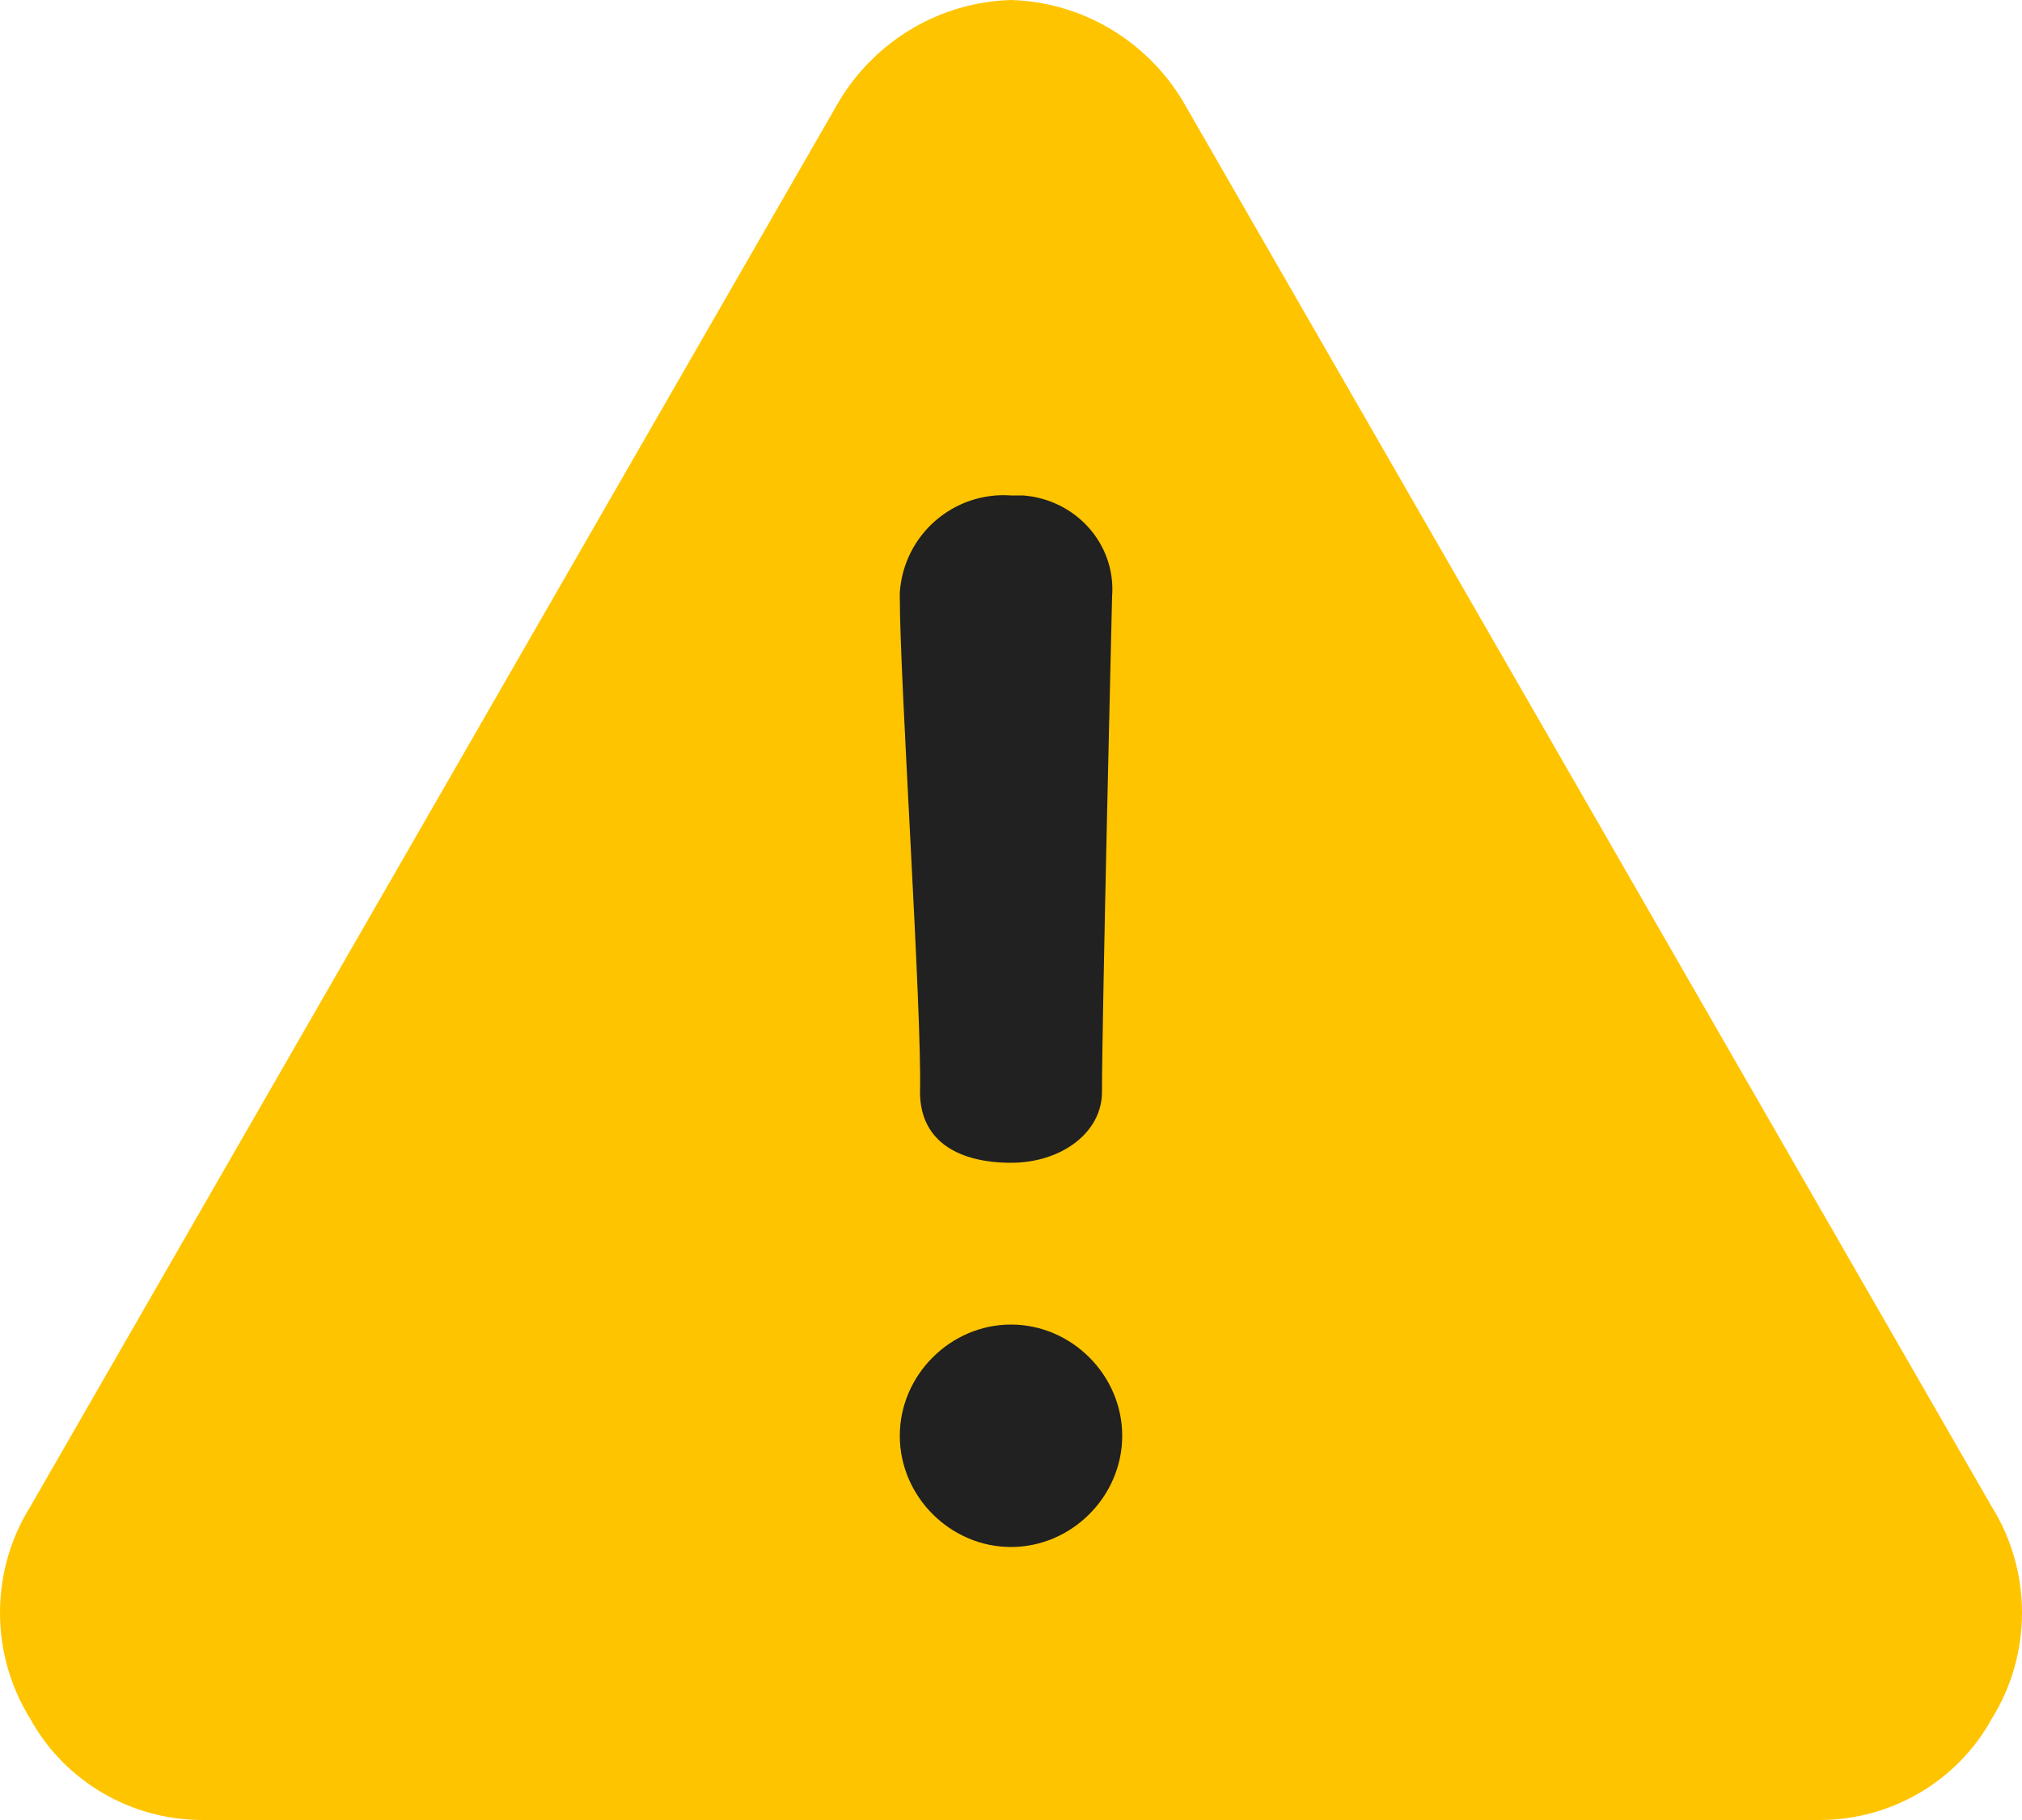 <?xml version="1.0" encoding="UTF-8"?>
<svg id="Calque_1" data-name="Calque 1" xmlns="http://www.w3.org/2000/svg" version="1.1" viewBox="0 0 100 90">
  <defs>
    <style>
      .cls-1 {
        fill: #ffc400;
      }

      .cls-1, .cls-2 {
        stroke-width: 0px;
      }

      .cls-2 {
        fill: #212121;
      }
    </style>
  </defs>
  <path id="Tracé_15786" data-name="Tracé 15786" class="cls-1" d="M98.5,74.5L58.5,5c-1.8-3-5-4.9-8.5-5-3.5.1-6.7,2-8.5,5L1.5,74.5c-2,3.2-2,7.3,0,10.5,1.7,3.1,5,5,8.5,5h80c3.5,0,6.8-1.9,8.5-5,2-3.2,2-7.3,0-10.5Z"/>
  <path id="Tracé_15787" data-name="Tracé 15787" class="cls-2" d="M45.5,54c0,2.5,2,3.5,4.5,3.5s4.5-1.5,4.5-3.5c0-3.8.5-24.5.5-24.5.2-2.6-1.8-4.8-4.4-5-.2,0-.4,0-.6,0-2.8-.2-5.3,1.9-5.5,4.8,0,0,0,.2,0,.2,0,4.2,1.1,20.5,1,24.5Z"/>
  <path id="Tracé_15788" data-name="Tracé 15788" class="cls-2" d="M50,65.5c-3,0-5.5,2.5-5.5,5.5s2.5,5.5,5.5,5.5,5.5-2.5,5.5-5.5c0-3-2.5-5.5-5.5-5.5Z"/>
</svg>